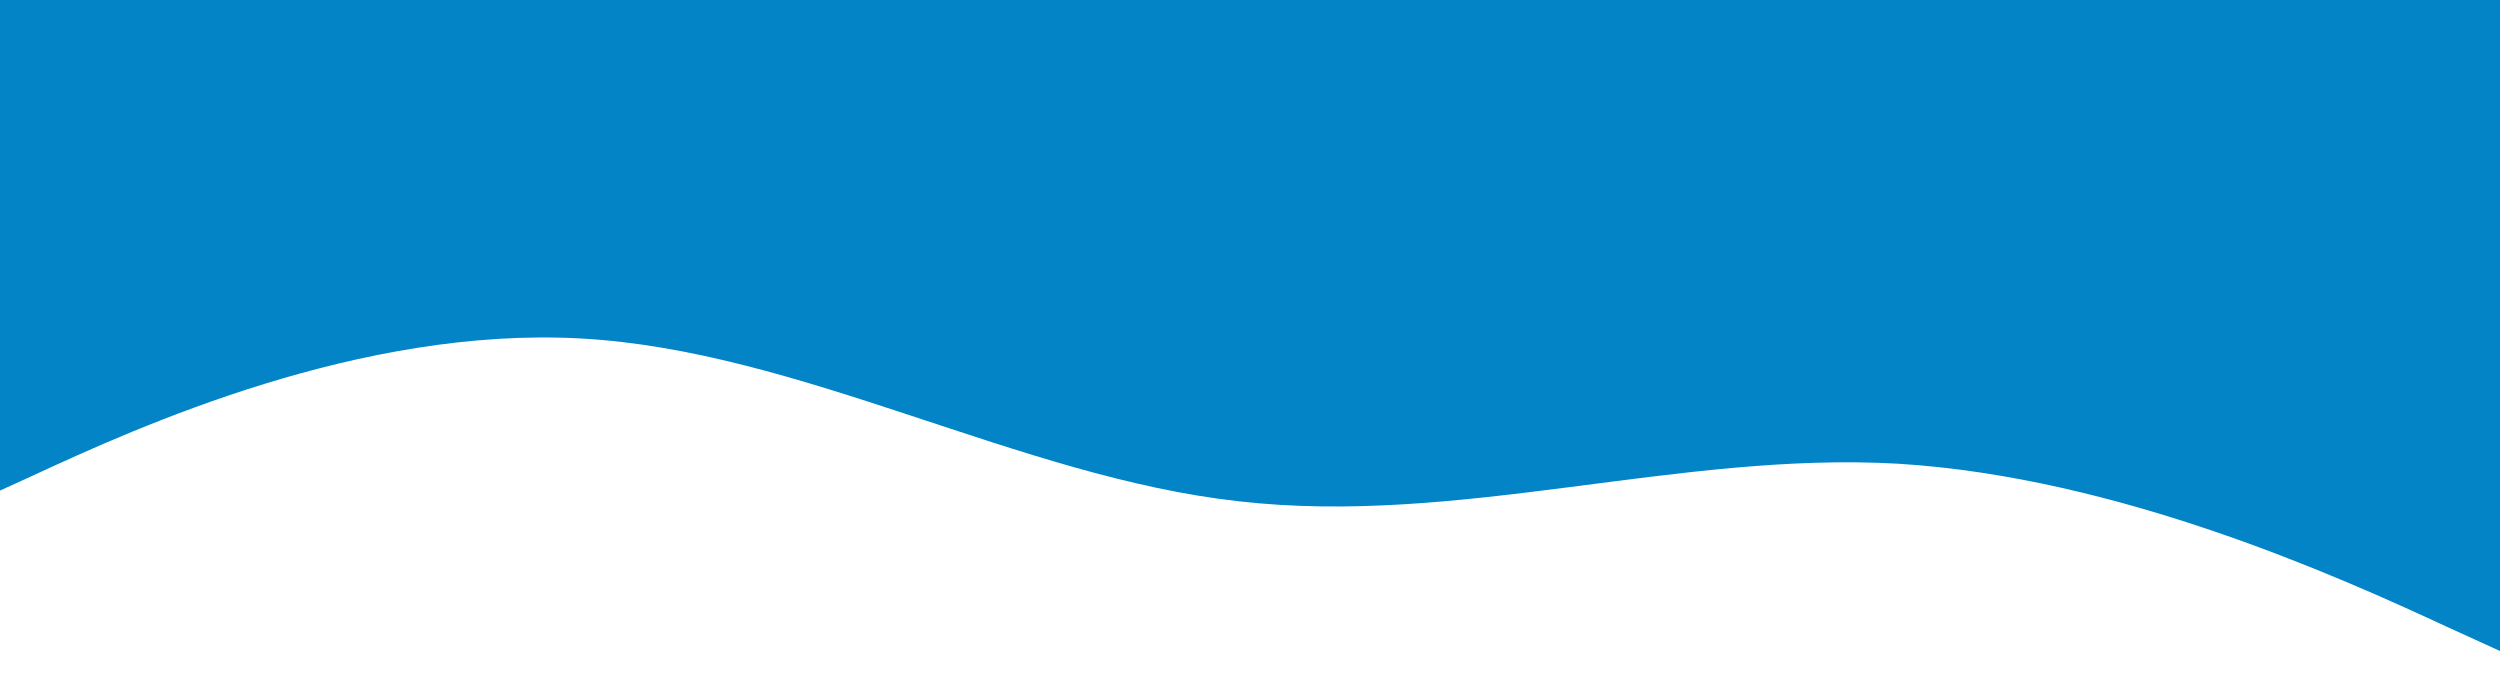 <svg width="1366" height="370" viewBox="0 0 1366 370" fill="none" xmlns="http://www.w3.org/2000/svg">
<path d="M-43 287.654L17 260.301C77 232.435 197 178.5 317 184.921C437 191.341 557 260.687 677 273.914C797 287.654 917 246.561 1037 253.367C1157 260.687 1277 314.622 1337 342.488L1397 369.841V0H1337C1277 0 1157 0 1037 0C917 0 797 0 677 0C557 0 437 0 317 0C197 0 77 0 17 0H-43V287.654Z" fill="#0284C7"/>
</svg>
